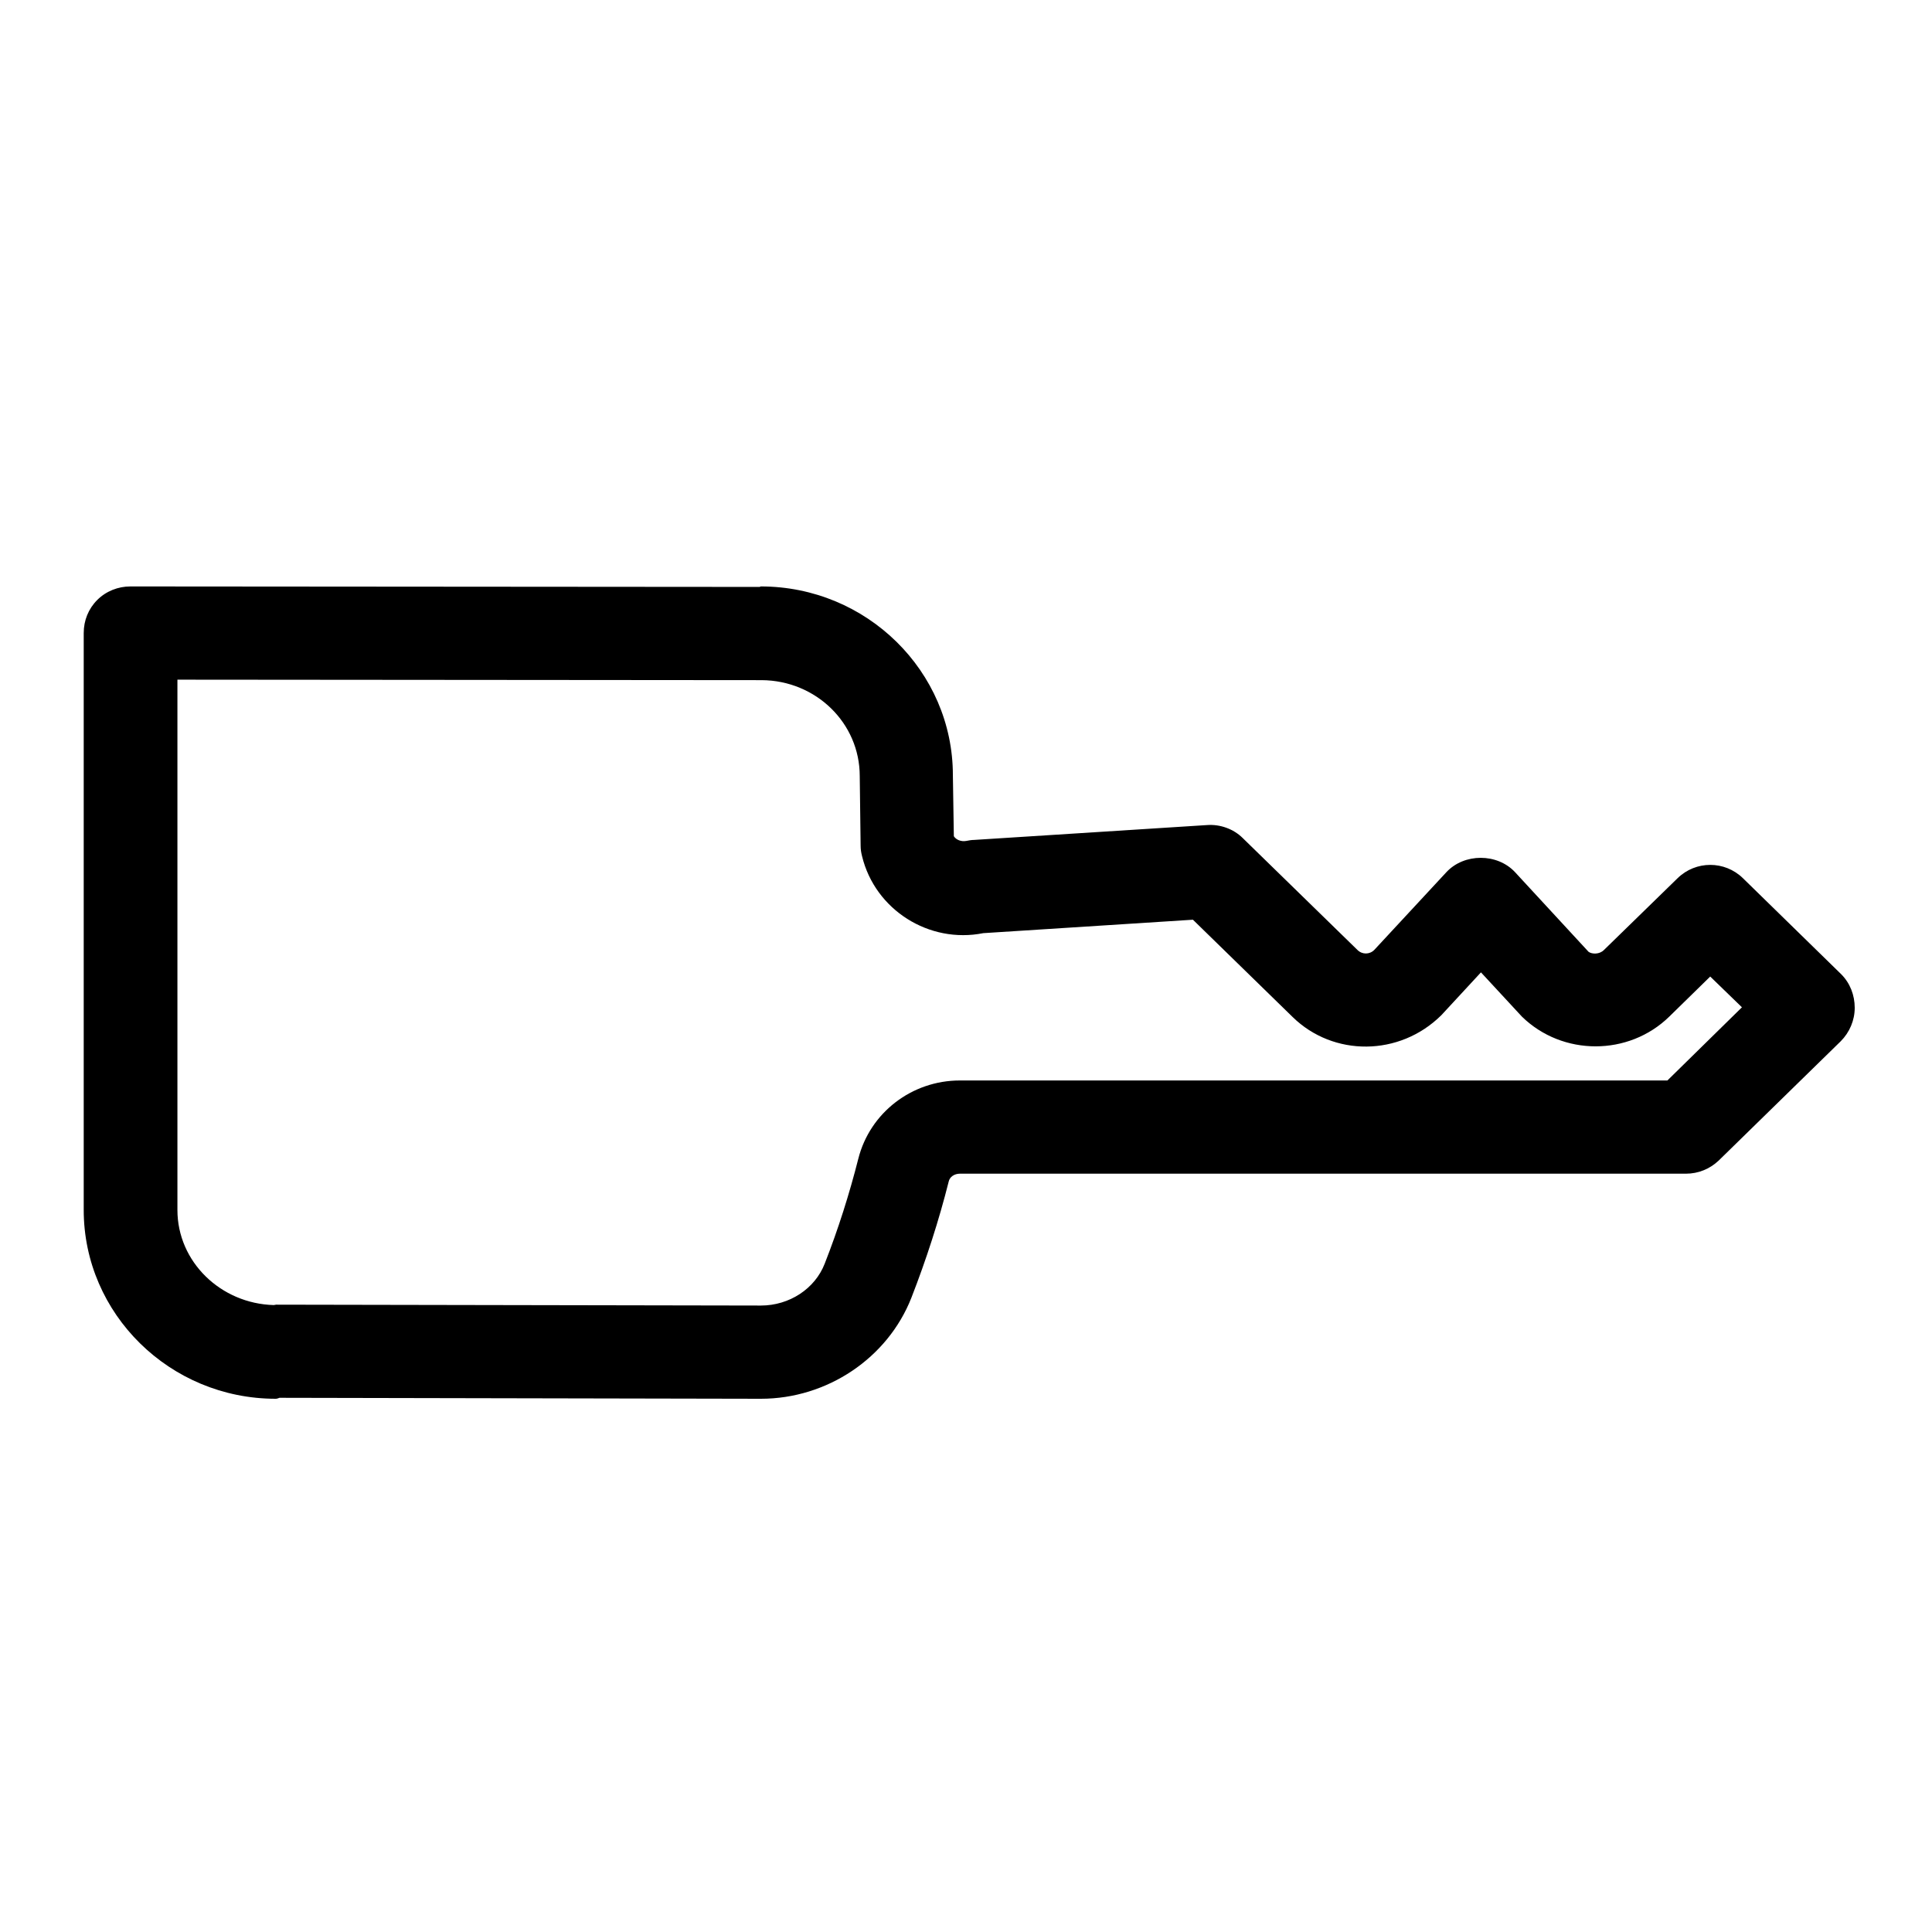 <svg width="24" height="24" viewBox="0 0 24 24" fill="none" xmlns="http://www.w3.org/2000/svg">
<path d="M22.872 12.102L21.651 10.909C21.425 10.689 21.066 10.689 20.84 10.909L19.925 11.801C19.867 11.859 19.775 11.853 19.734 11.824L18.82 10.834C18.599 10.597 18.189 10.597 17.968 10.834L17.071 11.801C17.013 11.859 16.921 11.859 16.863 11.801L15.438 10.411C15.323 10.296 15.155 10.238 14.998 10.249L12.098 10.434C12.069 10.434 12.034 10.44 12.005 10.446C11.942 10.458 11.878 10.434 11.849 10.388L11.837 9.63C11.837 8.339 10.766 7.285 9.452 7.285C9.446 7.285 9.441 7.291 9.435 7.291L1.619 7.285C1.468 7.285 1.318 7.343 1.208 7.453C1.098 7.563 1.04 7.708 1.04 7.864V15.031C1.04 16.322 2.111 17.376 3.425 17.376C3.443 17.376 3.454 17.37 3.472 17.364L9.446 17.376C9.446 17.376 9.446 17.376 9.452 17.376C10.274 17.376 11.027 16.872 11.322 16.12C11.507 15.645 11.664 15.159 11.785 14.678C11.797 14.62 11.855 14.58 11.924 14.58H20.944C21.095 14.58 21.239 14.522 21.349 14.418L22.866 12.935C22.976 12.825 23.04 12.675 23.04 12.519C23.04 12.362 22.982 12.212 22.872 12.102ZM20.713 13.422H11.924C11.328 13.422 10.807 13.821 10.662 14.395C10.552 14.829 10.413 15.269 10.245 15.697C10.124 16.01 9.805 16.218 9.452 16.218L3.431 16.207C3.42 16.207 3.408 16.212 3.402 16.212C2.742 16.195 2.204 15.674 2.204 15.031V8.443L9.452 8.449C9.458 8.449 9.458 8.449 9.464 8.449C10.135 8.454 10.68 8.981 10.68 9.641L10.691 10.504C10.691 10.55 10.697 10.591 10.709 10.637C10.871 11.303 11.542 11.726 12.214 11.592L14.819 11.425L16.058 12.634C16.562 13.127 17.384 13.127 17.905 12.611L18.397 12.079L18.906 12.629C19.41 13.121 20.232 13.121 20.736 12.629L21.245 12.131L21.639 12.513L20.713 13.422Z" fill="currentColor"/>
</svg>
